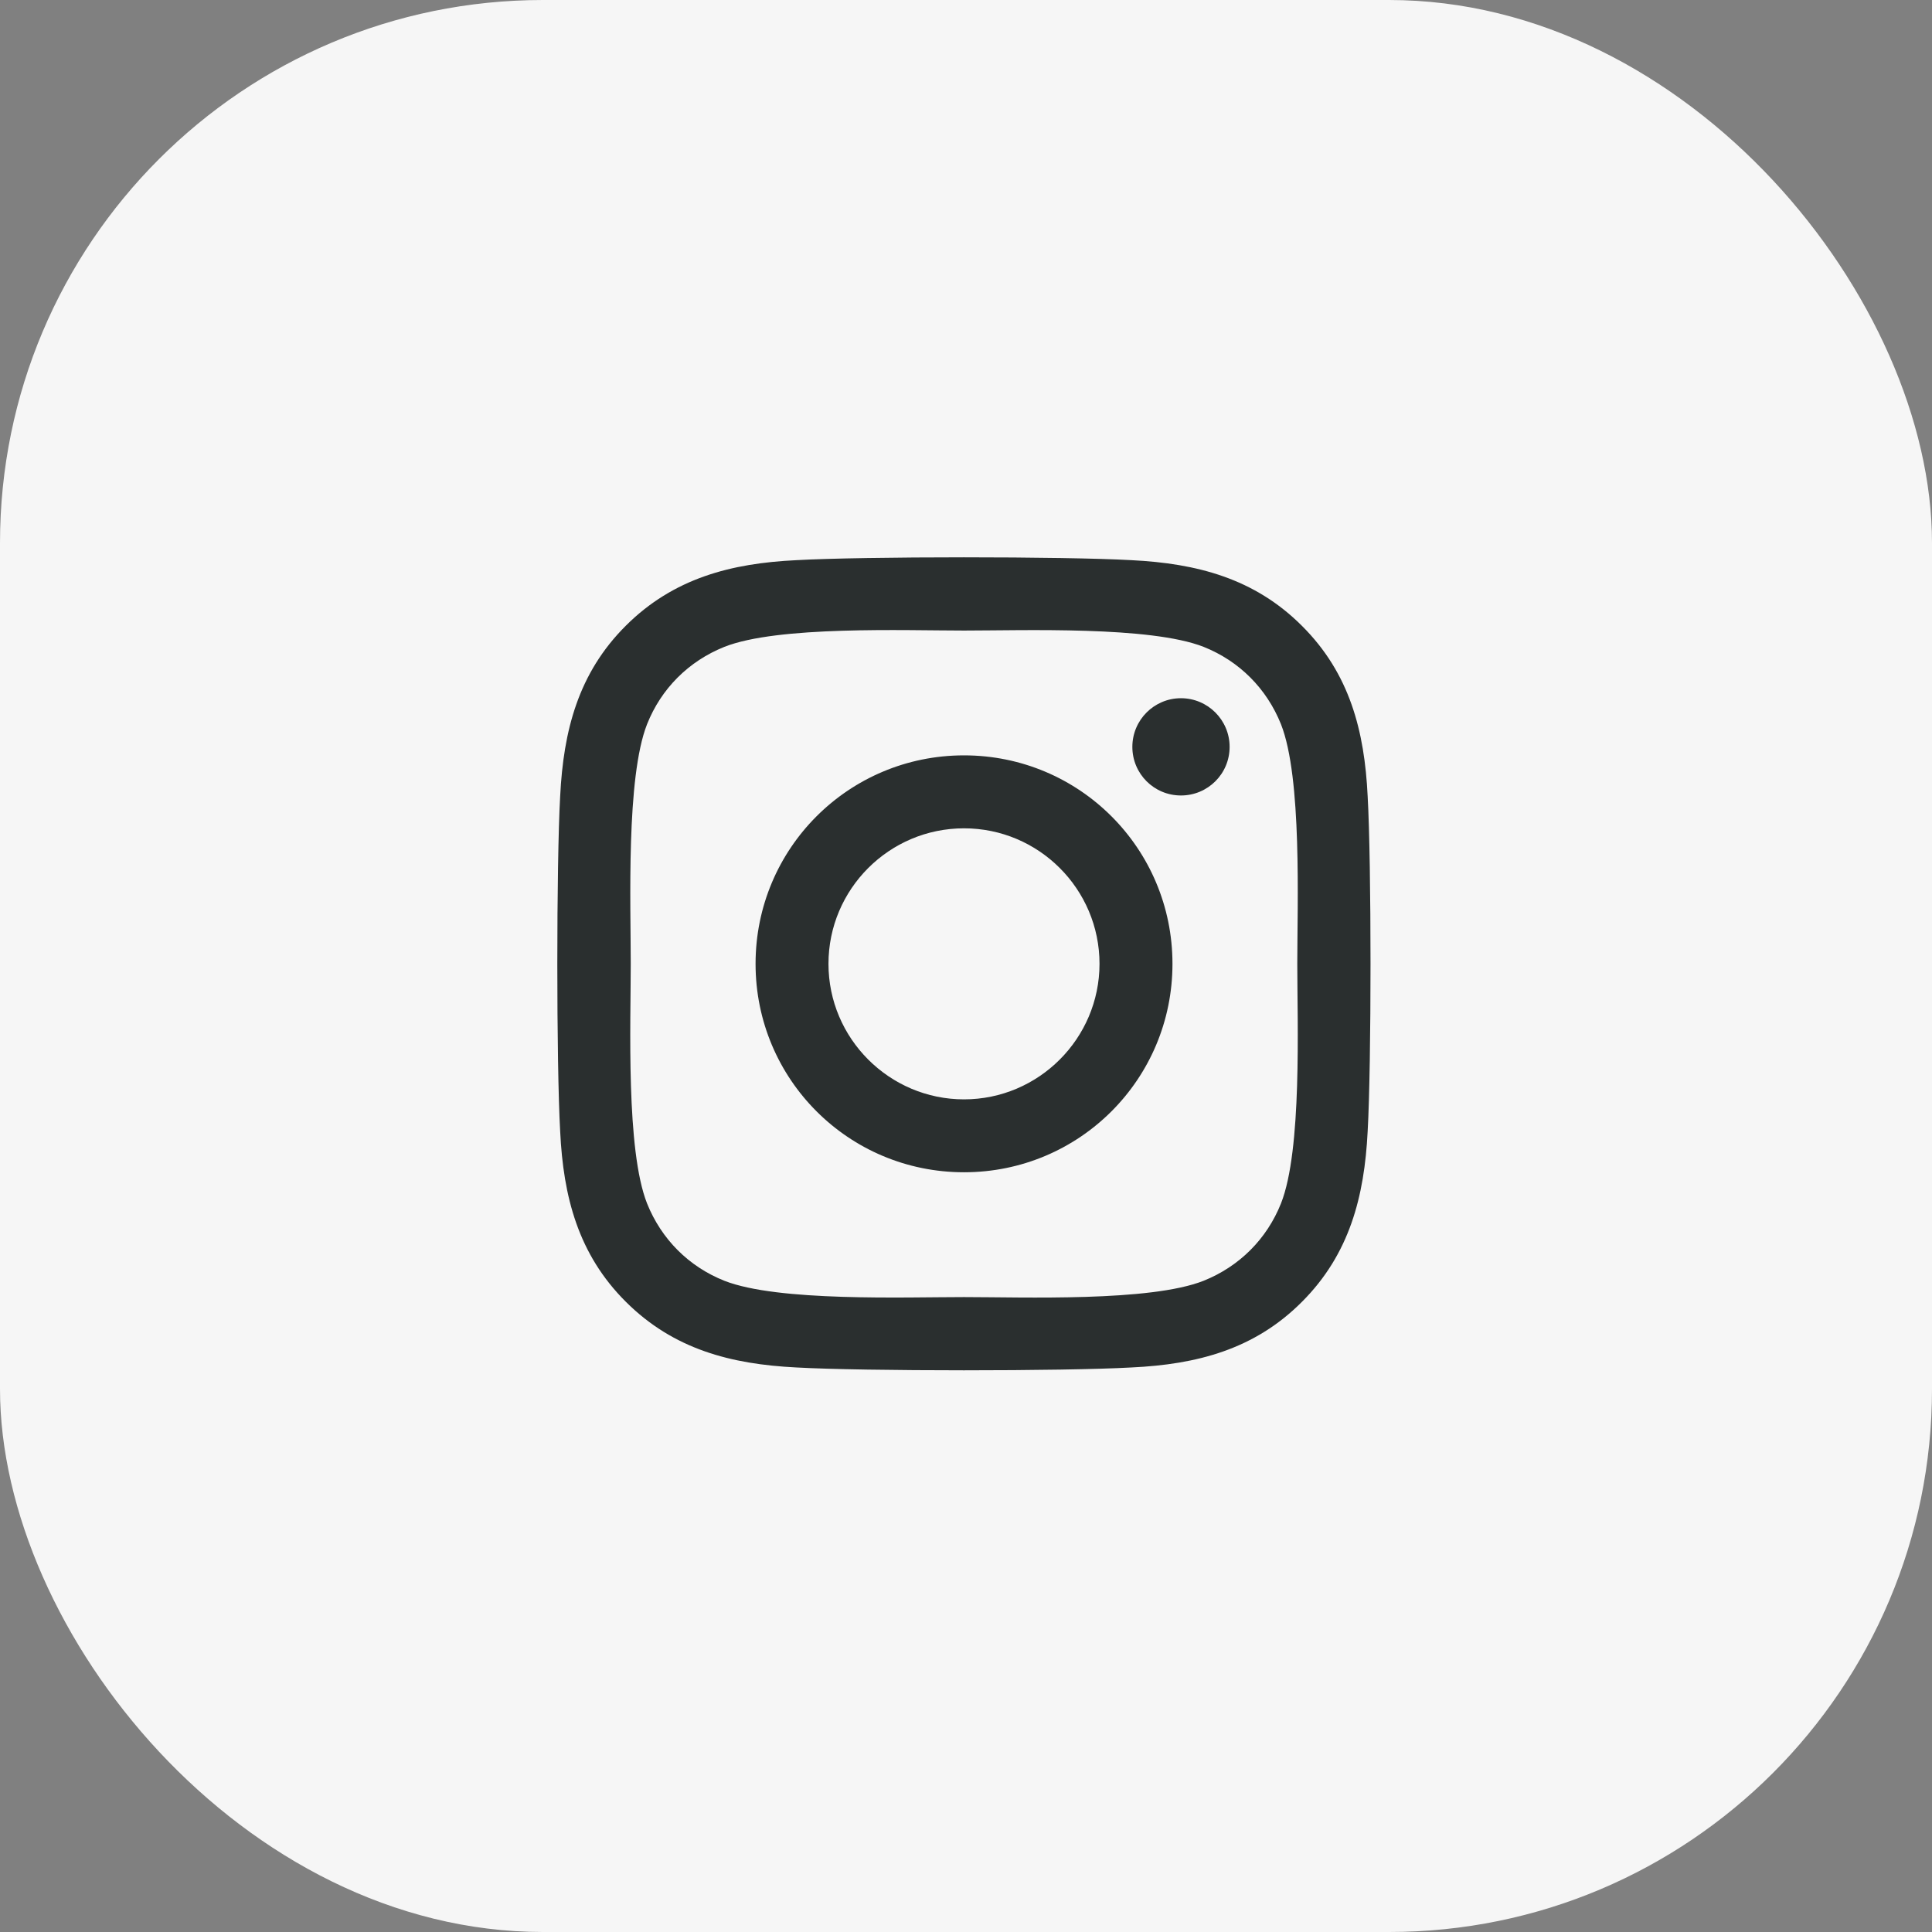 <svg width="38" height="38" viewBox="0 0 38 38" fill="none" xmlns="http://www.w3.org/2000/svg">
<rect x="0" y="0" width="38" height="38" fill="#808080" stroke="none"/>
<rect width="38" height="38" rx="10.68" fill="#F6F6F6"/>
<path d="M18.961 14.857C16.691 14.857 14.861 16.688 14.861 18.957C14.861 21.227 16.691 23.057 18.961 23.057C21.23 23.057 23.061 21.227 23.061 18.957C23.061 16.688 21.23 14.857 18.961 14.857ZM18.961 21.623C17.494 21.623 16.295 20.427 16.295 18.957C16.295 17.487 17.491 16.292 18.961 16.292C20.431 16.292 21.626 17.487 21.626 18.957C21.626 20.427 20.427 21.623 18.961 21.623ZM24.185 14.69C24.185 15.221 23.756 15.646 23.228 15.646C22.697 15.646 22.272 15.218 22.272 14.69C22.272 14.162 22.7 13.733 23.228 13.733C23.756 13.733 24.185 14.162 24.185 14.69ZM26.9 15.66C26.839 14.379 26.547 13.245 25.608 12.31C24.674 11.375 23.539 11.082 22.258 11.018C20.938 10.943 16.98 10.943 15.66 11.018C14.383 11.079 13.248 11.371 12.31 12.306C11.371 13.241 11.082 14.376 11.018 15.657C10.943 16.977 10.943 20.934 11.018 22.254C11.079 23.535 11.371 24.67 12.31 25.605C13.248 26.54 14.379 26.832 15.66 26.896C16.98 26.971 20.938 26.971 22.258 26.896C23.539 26.836 24.674 26.543 25.608 25.605C26.543 24.67 26.836 23.535 26.9 22.254C26.975 20.934 26.975 16.98 26.9 15.66ZM25.195 23.671C24.916 24.37 24.377 24.909 23.674 25.191C22.622 25.608 20.124 25.512 18.961 25.512C17.798 25.512 15.296 25.605 14.247 25.191C13.548 24.913 13.009 24.374 12.727 23.671C12.31 22.618 12.406 20.12 12.406 18.957C12.406 17.794 12.313 15.293 12.727 14.244C13.005 13.544 13.544 13.005 14.247 12.723C15.3 12.306 17.798 12.402 18.961 12.402C20.124 12.402 22.625 12.31 23.674 12.723C24.374 13.002 24.913 13.541 25.195 14.244C25.612 15.296 25.516 17.794 25.516 18.957C25.516 20.12 25.612 22.622 25.195 23.671Z" fill="#2A2F2F"/>
</svg>
